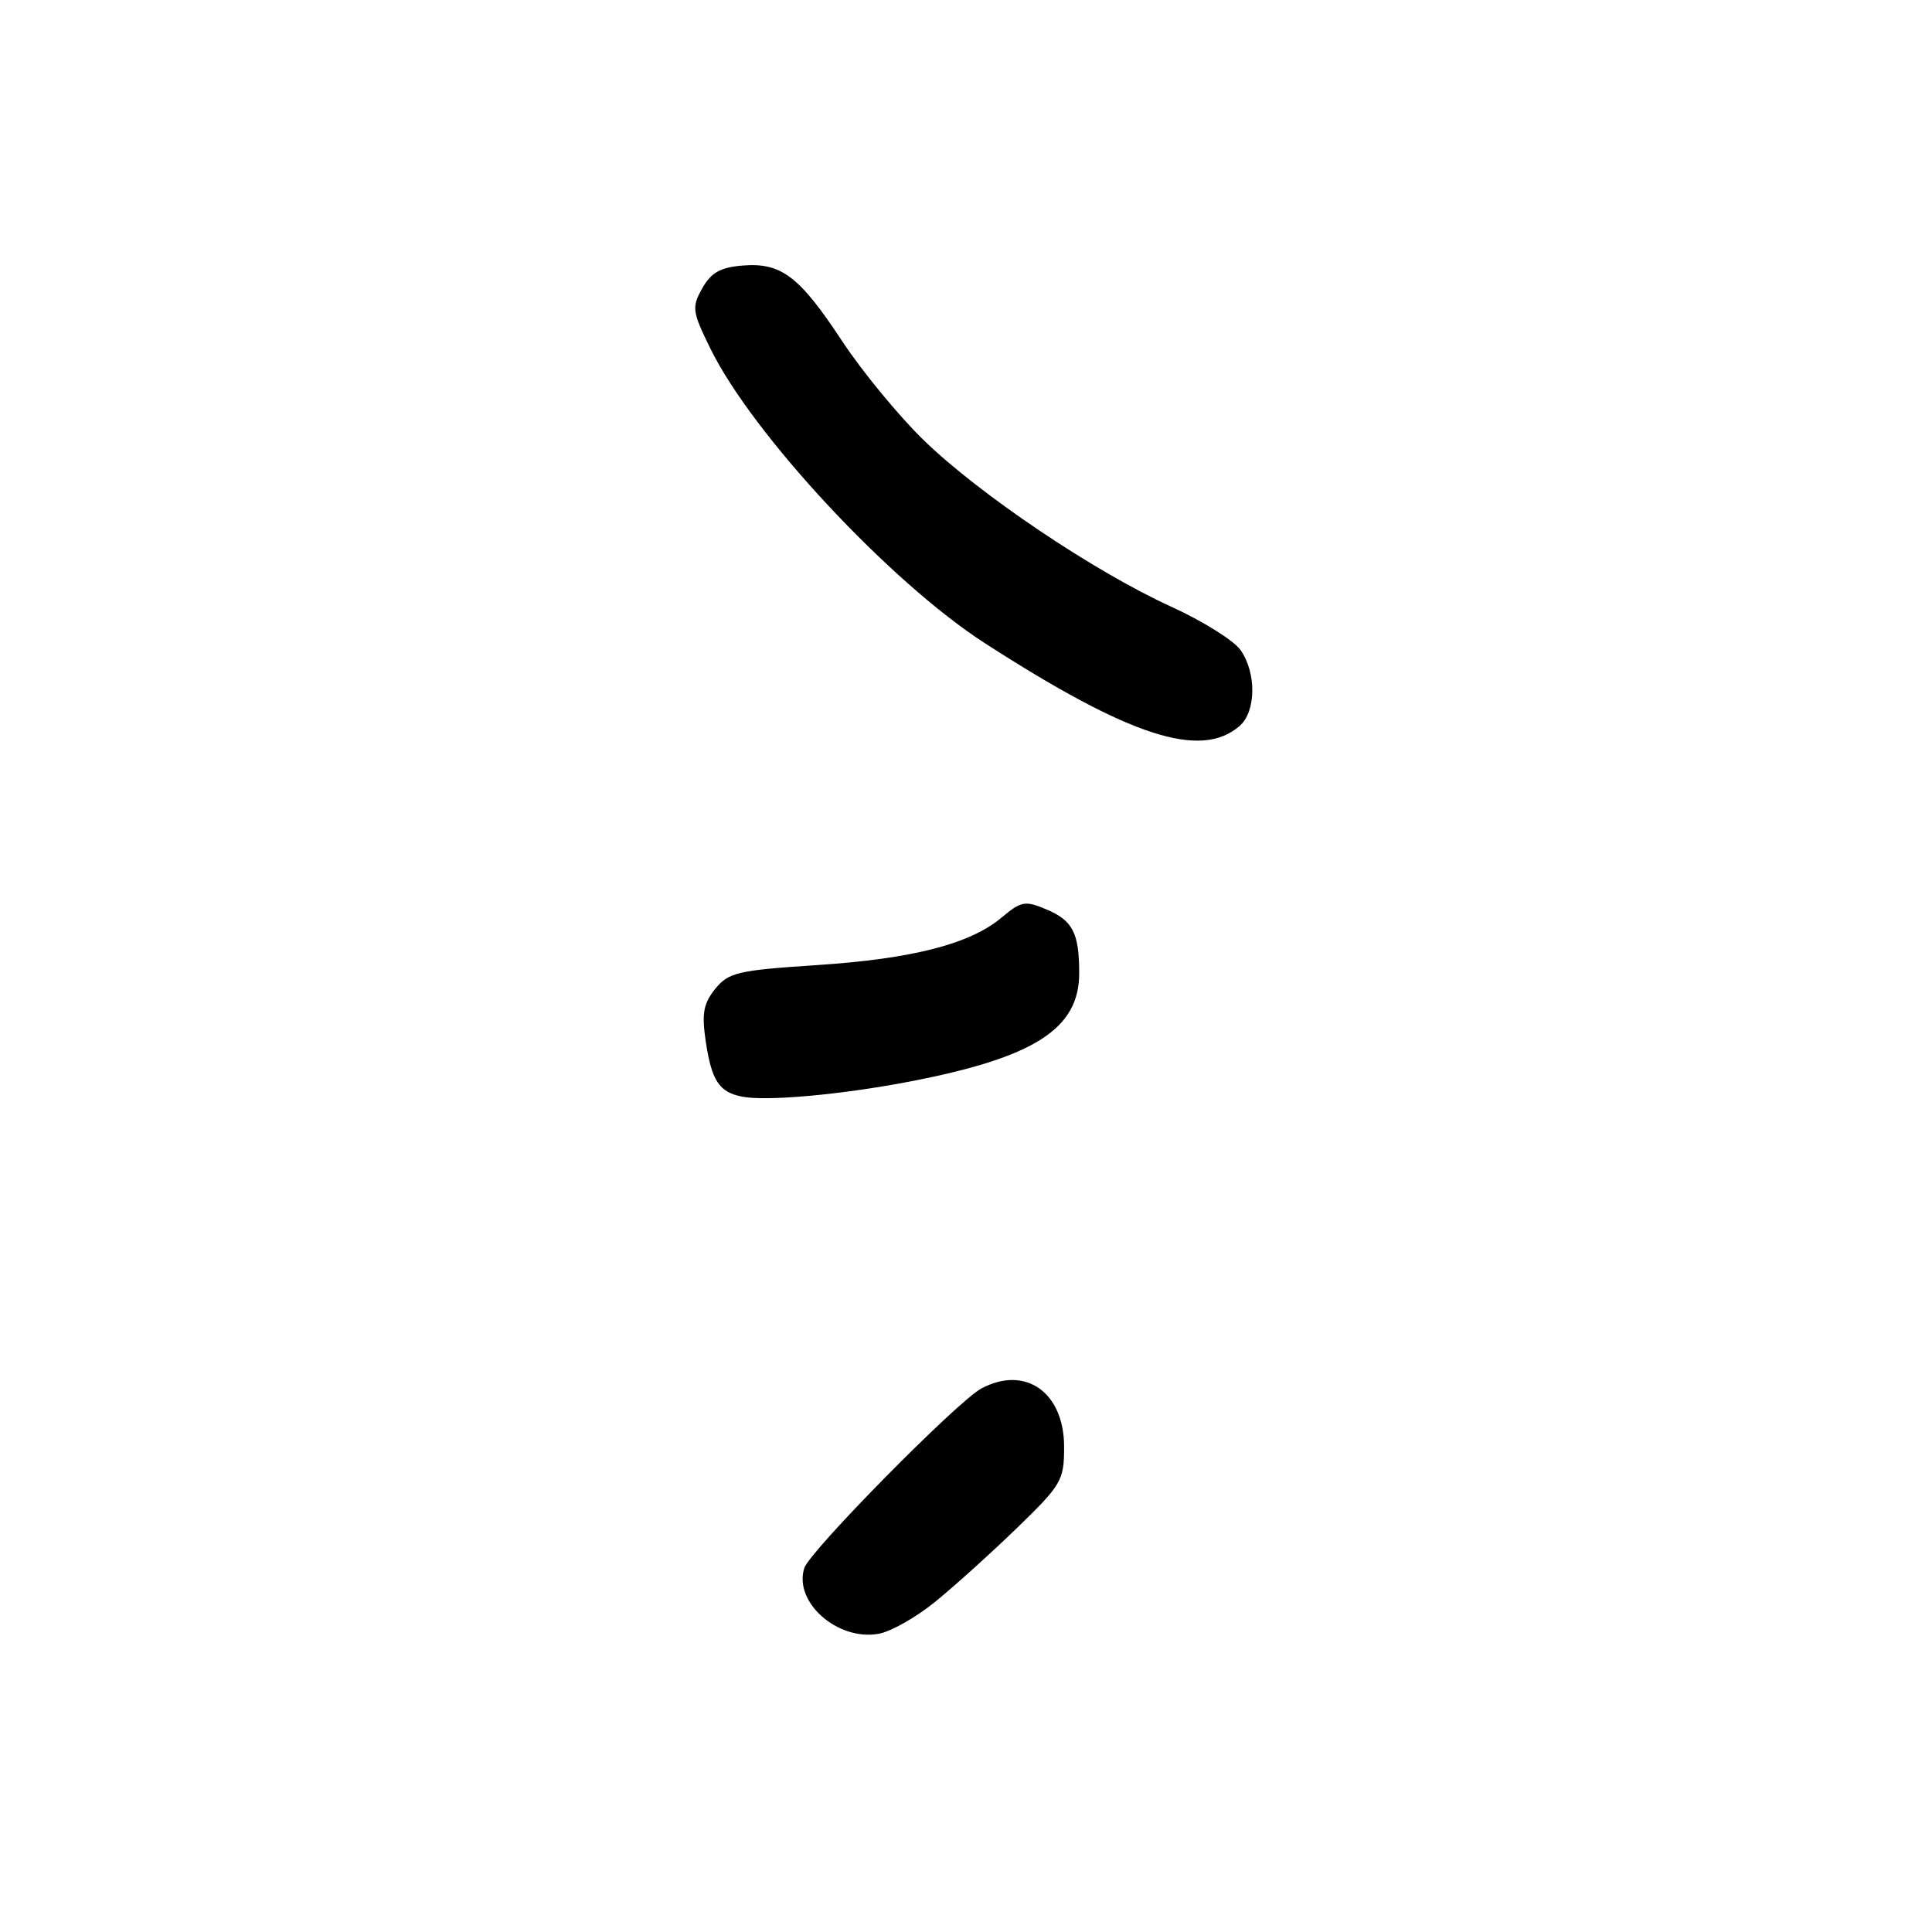 <?xml version="1.0" encoding="UTF-8" standalone="no"?>
<!DOCTYPE svg PUBLIC "-//W3C//DTD SVG 1.1//EN" "http://www.w3.org/Graphics/SVG/1.1/DTD/svg11.dtd" >
<svg xmlns="http://www.w3.org/2000/svg" xmlns:xlink="http://www.w3.org/1999/xlink" version="1.1" viewBox="0 0 256 256">
 <g >
 <path fill="currentColor"
d=" M 123.90 212.26 C 126.43 210.21 131.31 205.80 134.75 202.47 C 140.67 196.73 141.00 196.17 141.00 191.71 C 141.00 184.49 135.86 180.87 130.04 183.98 C 126.86 185.68 107.28 205.54 106.57 207.78 C 105.14 212.29 110.96 217.44 116.40 216.49 C 118.00 216.22 121.38 214.31 123.90 212.26 Z  M 120.50 143.32 C 137.07 140.13 143.00 136.34 143.00 128.95 C 143.00 123.62 142.14 121.96 138.63 120.49 C 135.84 119.31 135.30 119.41 132.73 121.57 C 128.55 125.09 120.89 127.06 108.10 127.89 C 97.76 128.57 96.53 128.86 94.77 131.03 C 93.21 132.97 92.97 134.29 93.51 137.96 C 94.29 143.19 95.28 144.71 98.32 145.31 C 101.54 145.95 111.41 145.06 120.50 143.32 Z  M 164.25 96.20 C 166.44 94.31 166.51 89.18 164.39 86.15 C 163.51 84.88 159.36 82.29 155.17 80.38 C 145.01 75.75 129.76 65.49 122.39 58.32 C 119.10 55.12 114.24 49.22 111.59 45.20 C 105.90 36.57 103.51 34.76 98.36 35.19 C 95.45 35.43 94.21 36.13 93.05 38.21 C 91.64 40.72 91.72 41.28 94.14 46.21 C 99.74 57.59 117.96 77.15 130.52 85.24 C 149.70 97.60 159.10 100.66 164.25 96.20 Z "/>
</g>
</svg>